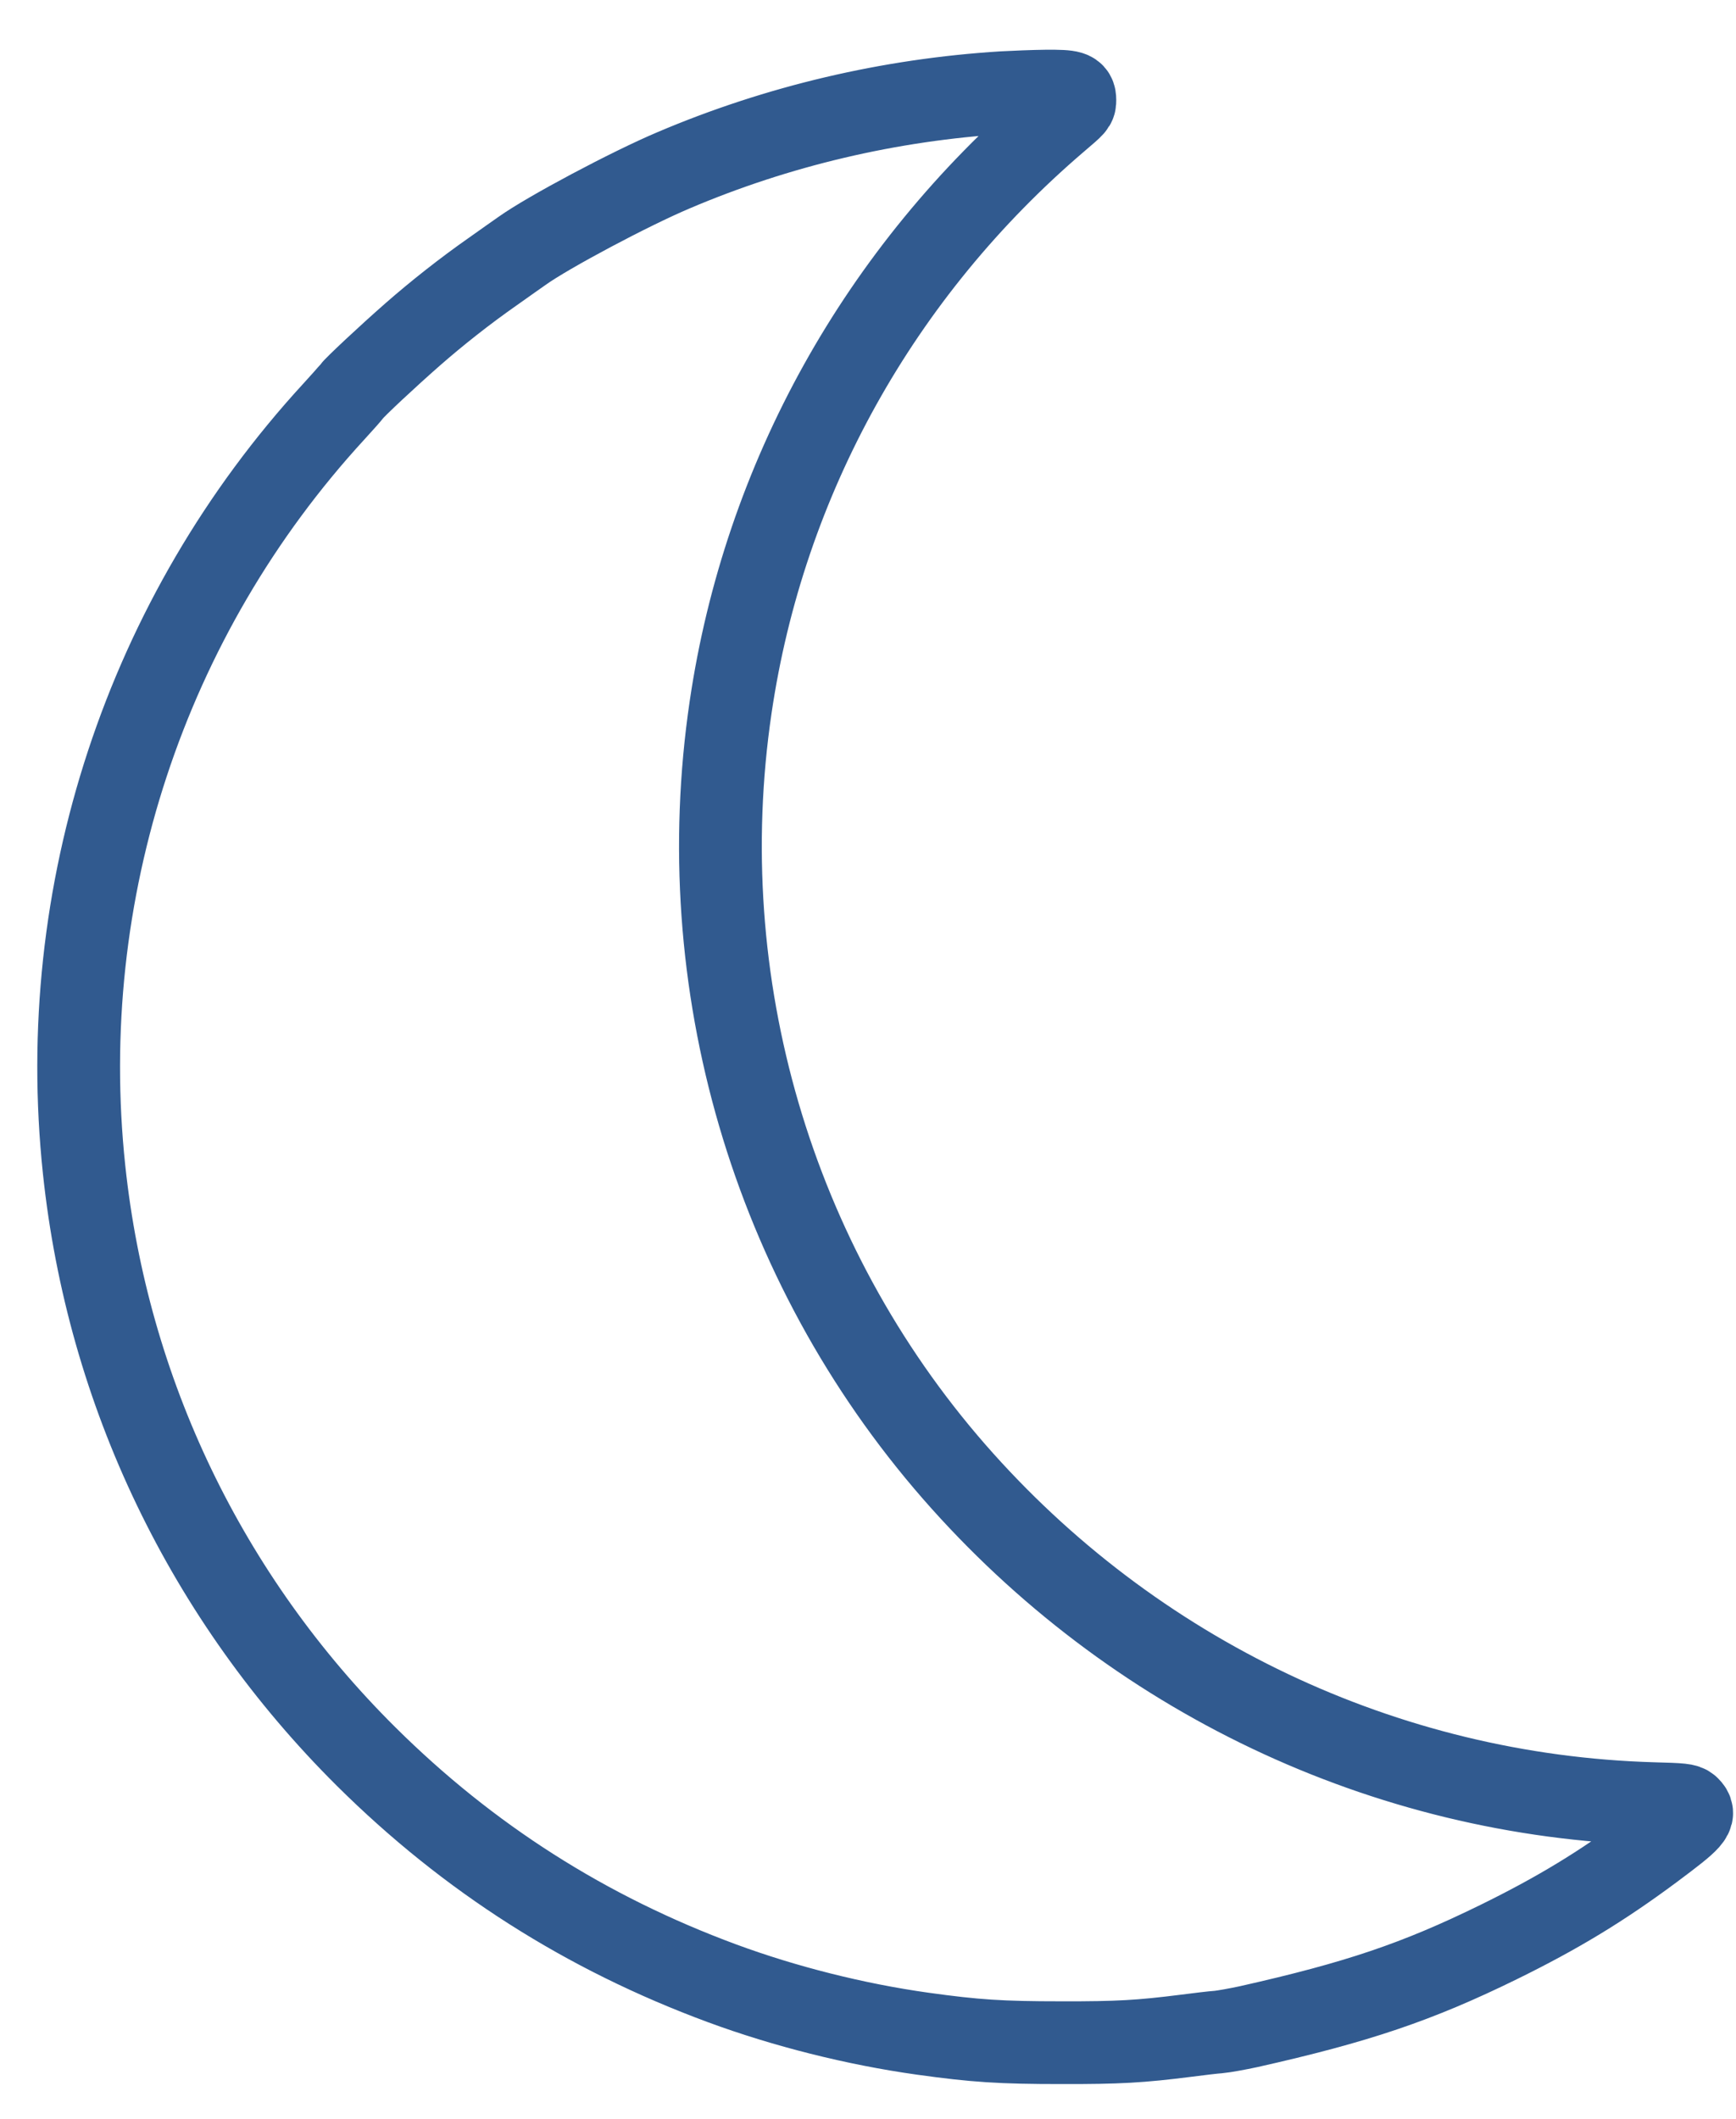 <svg xmlns="http://www.w3.org/2000/svg" viewBox="0 0 1049 1280"><g fill="#000" stroke="none"><path d="M 6062.975 12240.325 C 5375.465 12197.93 4698.175 12038.488 4070.125 11771.214 C 3806.27 11659.696 3311.077 11396.109 3154.994 11284.591 C 3134.555 11270.766 3054.655 11213.625 2977.542 11159.249 C 2811.239 11043.123 2637.504 10905.799 2493.498 10779.535 C 2342.06 10646.82 2145.098 10462.493 2123.729 10433.923 C 2113.51 10420.098 2065.198 10365.722 2016.887 10313.188 C 880.637 9076.355 330.63 7407.276 508.081 5734.51 C 650.229 4389.846 1247.619 3145.64 2212.92 2187.14 C 2830.75 1574.254 3540.557 1121.731 4363.711 817.592 C 4740.912 678.425 5167.354 570.594 5575.214 513.453 C 5892.026 469.214 6049.039 459.076 6411.375 459.076 C 6758.846 458.155 6893.561 466.449 7163.919 500.55 C 7242.89 510.688 7333.009 521.747 7363.669 523.591 C 7394.328 526.356 7476.086 541.102 7544.837 555.848 C 8201.687 703.309 8564.024 825.887 9054.571 1066.433 C 9413.191 1242.465 9678.904 1403.751 9983.638 1630.473 C 10226.125 1811.114 10248.423 1835.998 10203.827 1880.236 C 10188.033 1895.904 10163.877 1898.669 9987.355 1903.277 C 8368.919 1950.28 6841.533 2676.528 5764.744 3909.674 C 4664.728 5170.47 4169.535 6864.434 4414.809 8527.062 C 4617.346 9903.983 5315.075 11157.405 6388.148 12074.431 C 6495.92 12166.595 6494.991 12164.751 6494.991 12196.087 C 6494.991 12244.012 6474.551 12250.463 6322.184 12249.542 C 6246.001 12248.62 6129.867 12244.012 6062.975 12240.325 Z" style="paint-order:stroke;stroke:#315a8f;fill:transparent;stroke-width:500px" transform="matrix(0.1, 0, 0, -0.1, 0, 1280)"/></g></svg>